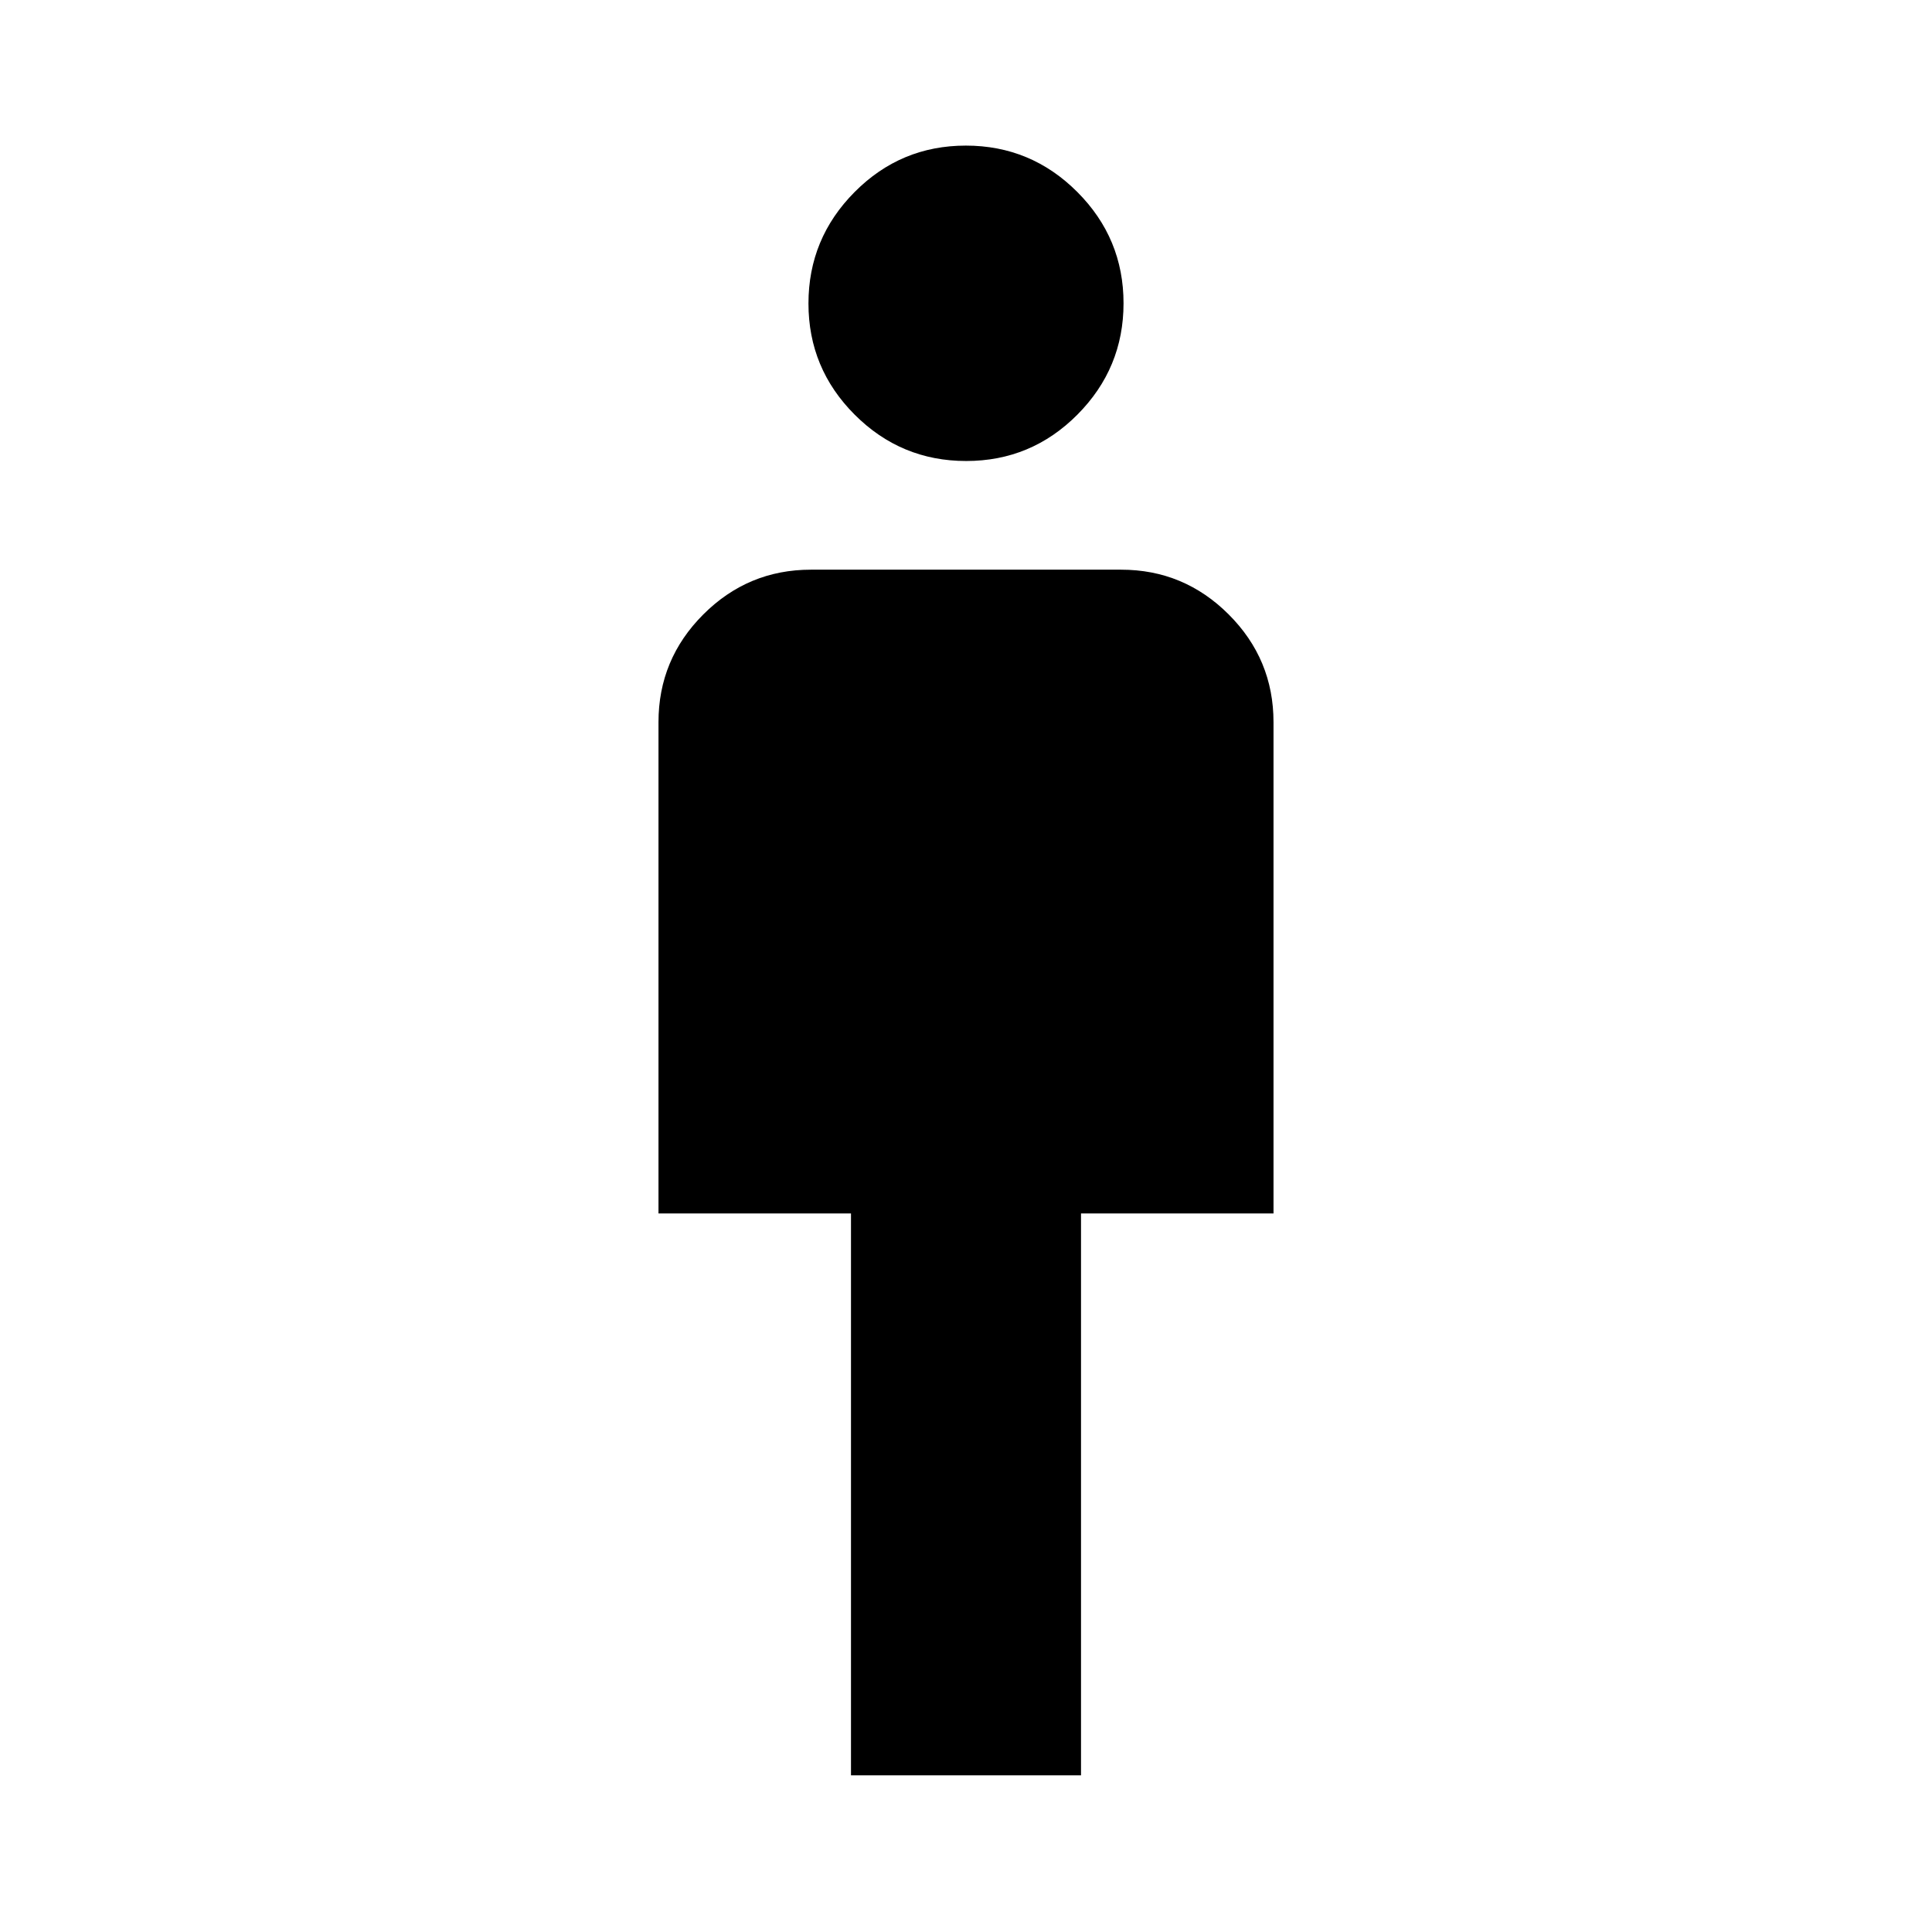 <svg xmlns="http://www.w3.org/2000/svg" height="40" viewBox="0 -960 960 960" width="40"><path d="M422.85-77.85v-279.2H327.2v-244.12q0-31.25 22.25-53.5 22.25-22.26 53.5-22.26h154.1q31.25 0 53.5 22.26 22.25 22.25 22.25 53.5v244.12h-95.65v279.2h-114.3Zm57.23-653.08q-32.36 0-55.36-22.99t-23-55.28q0-32.29 22.92-55.37 22.91-23.08 55.28-23.08 32.36 0 55.36 23.02 23 23.01 23 55.33 0 32.26-22.92 55.32-22.91 23.05-55.28 23.05Z"/></svg>